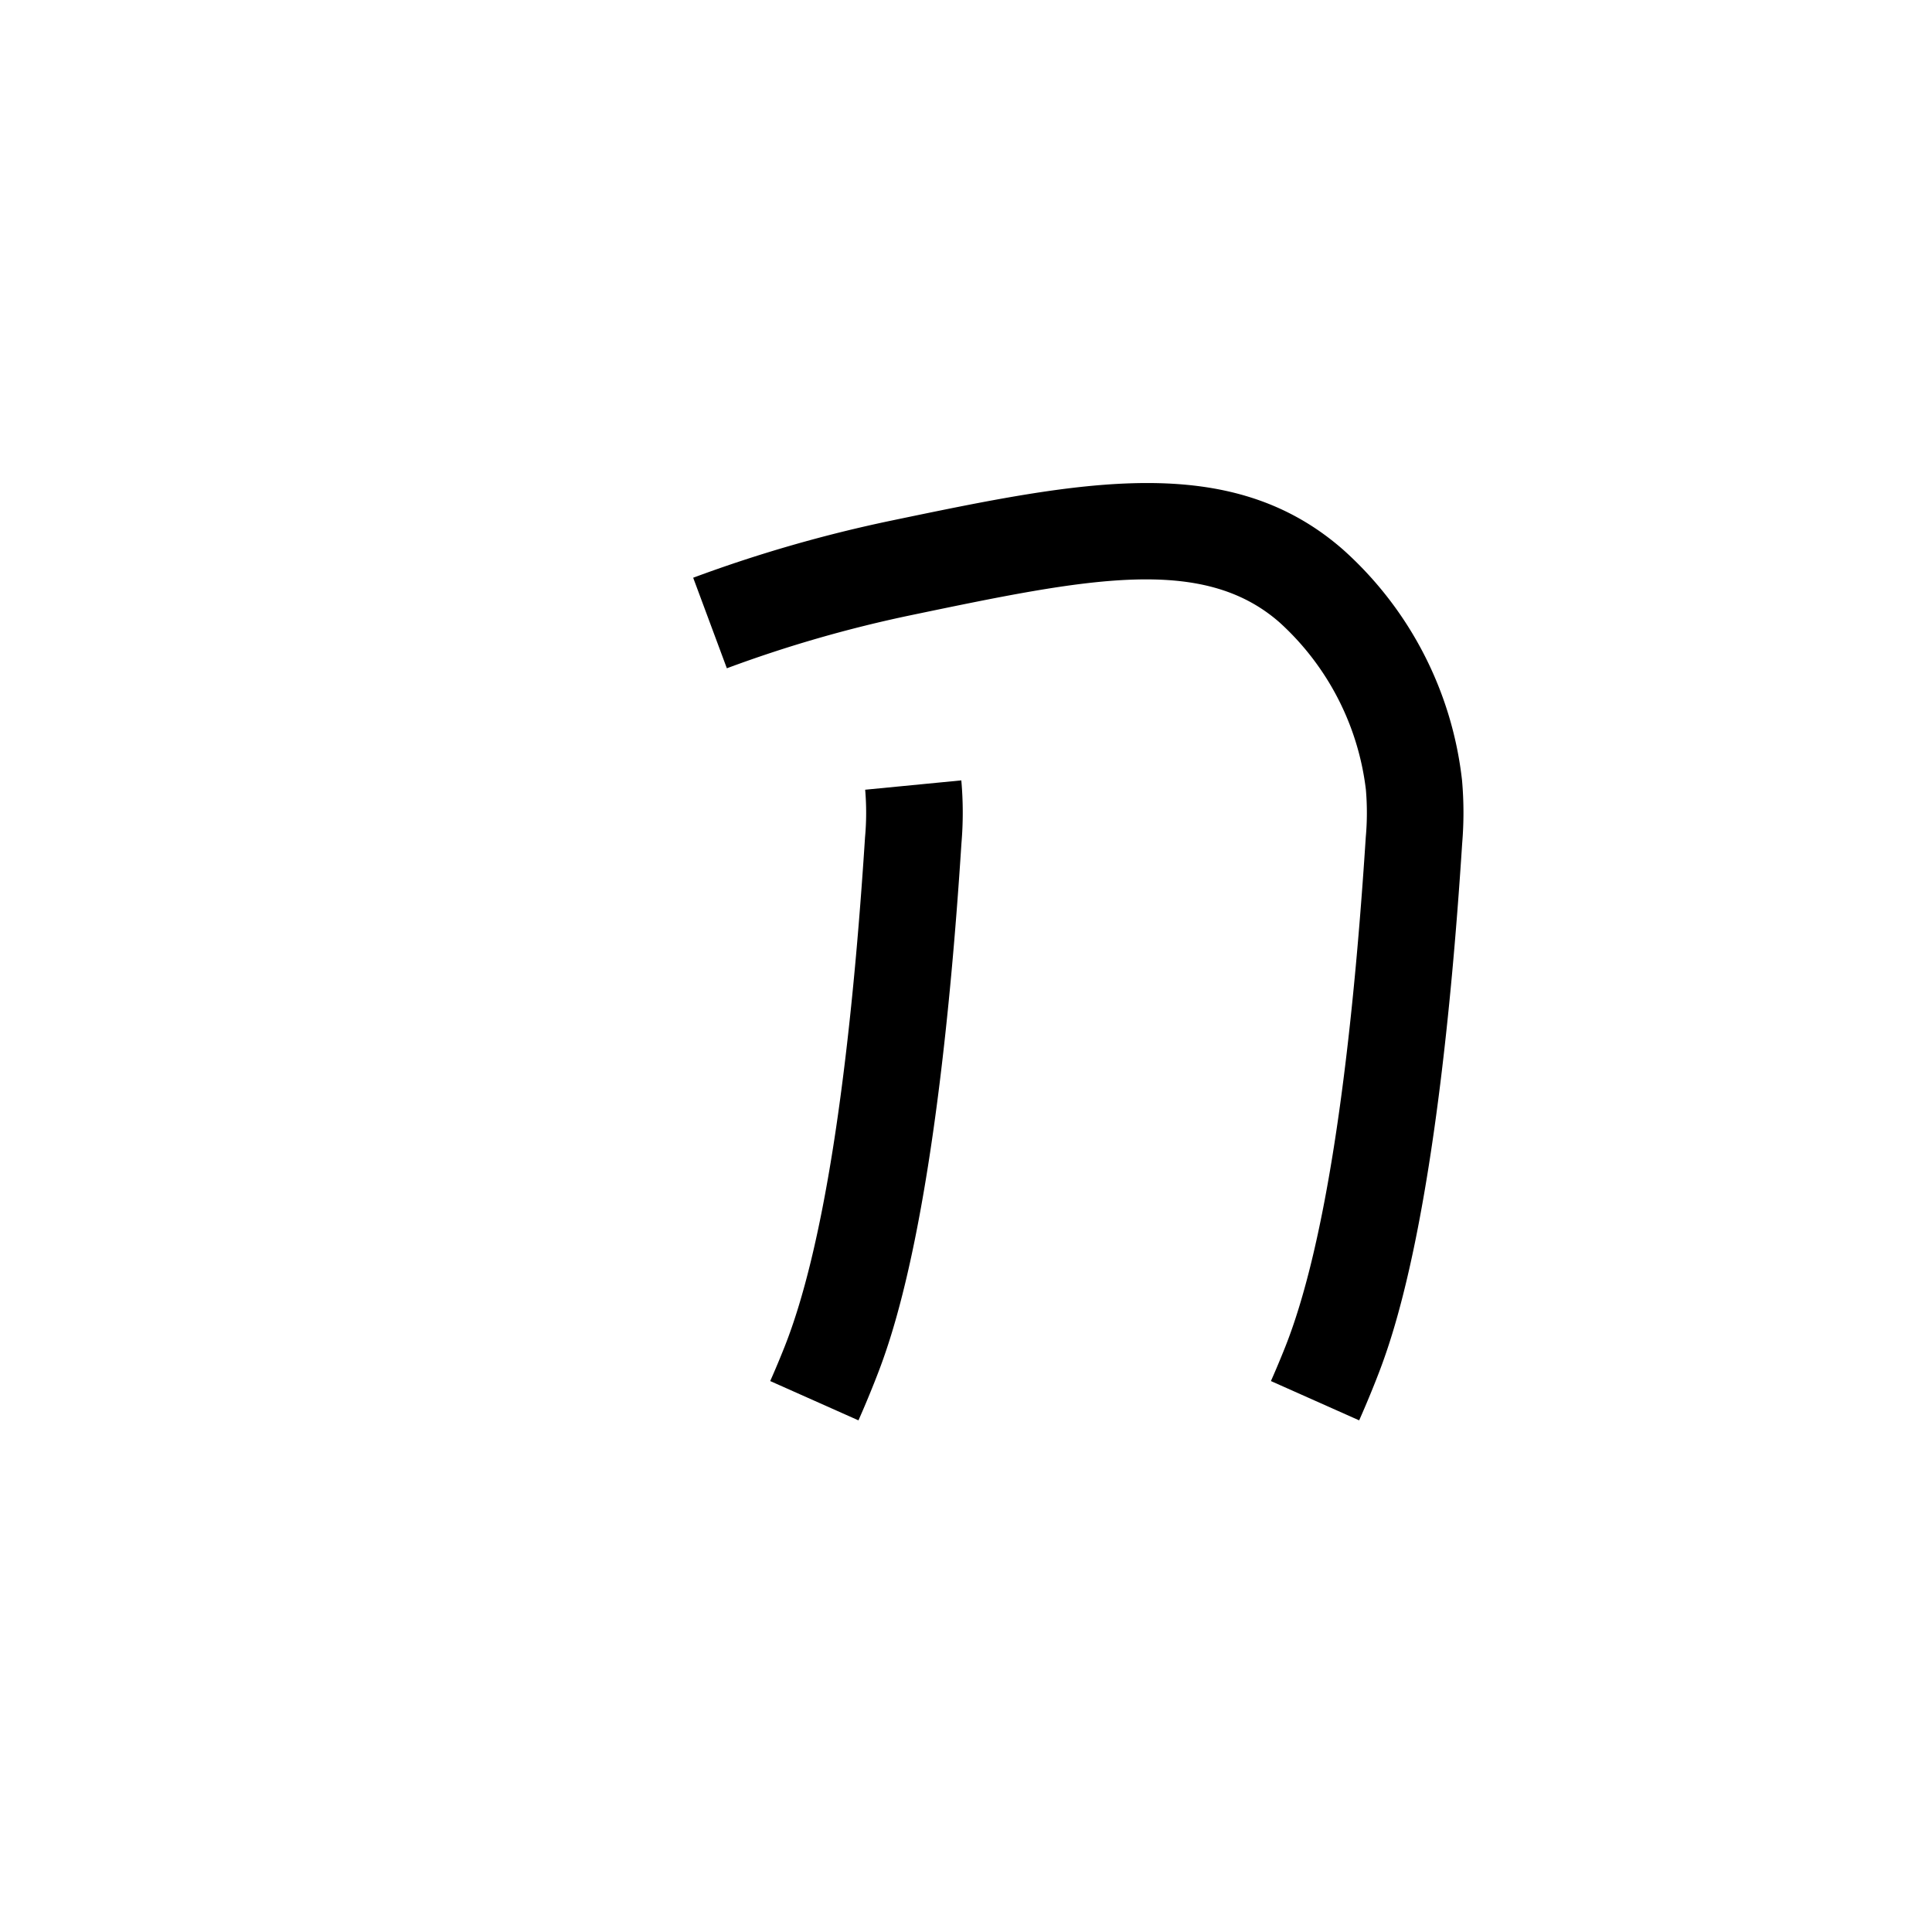 <svg xmlns="http://www.w3.org/2000/svg" viewBox="0 0 200 200" id="e" data-name="e"><title>e</title><path d="M140.7,147.034l-9.135-4.068c.227-.508.827-1.878,1.516-3.616,3.893-9.869,6.687-27.599,8.303-52.686a28.001,28.001,0,0,0,.013-4.913,27.828,27.828,0,0,0-8.929-17.309c-8.008-7.037-19.982-4.543-38.106-.77a132.466,132.466,0,0,0-19.119,5.508l-3.485-9.373a142.53,142.53,0,0,1,20.566-5.925c19.548-4.071,34.986-7.286,46.745,3.047a37.664,37.664,0,0,1,12.281,23.853,37.958,37.958,0,0,1,.014,6.519c-2.536,39.379-7.388,51.682-8.982,55.725C141.62,144.947,140.952,146.469,140.7,147.034Z"/><path d="M88.867,147.034l-9.135-4.068c.225-.505.823-1.868,1.515-3.616,3.893-9.867,6.687-27.596,8.302-52.686a27.851,27.851,0,0,0,.013-4.912l9.953-.967a37.452,37.452,0,0,1,.013,6.517c-2.535,39.383-7.388,51.682-8.982,55.724C89.783,144.956,89.118,146.472,88.867,147.034Z"/></svg>